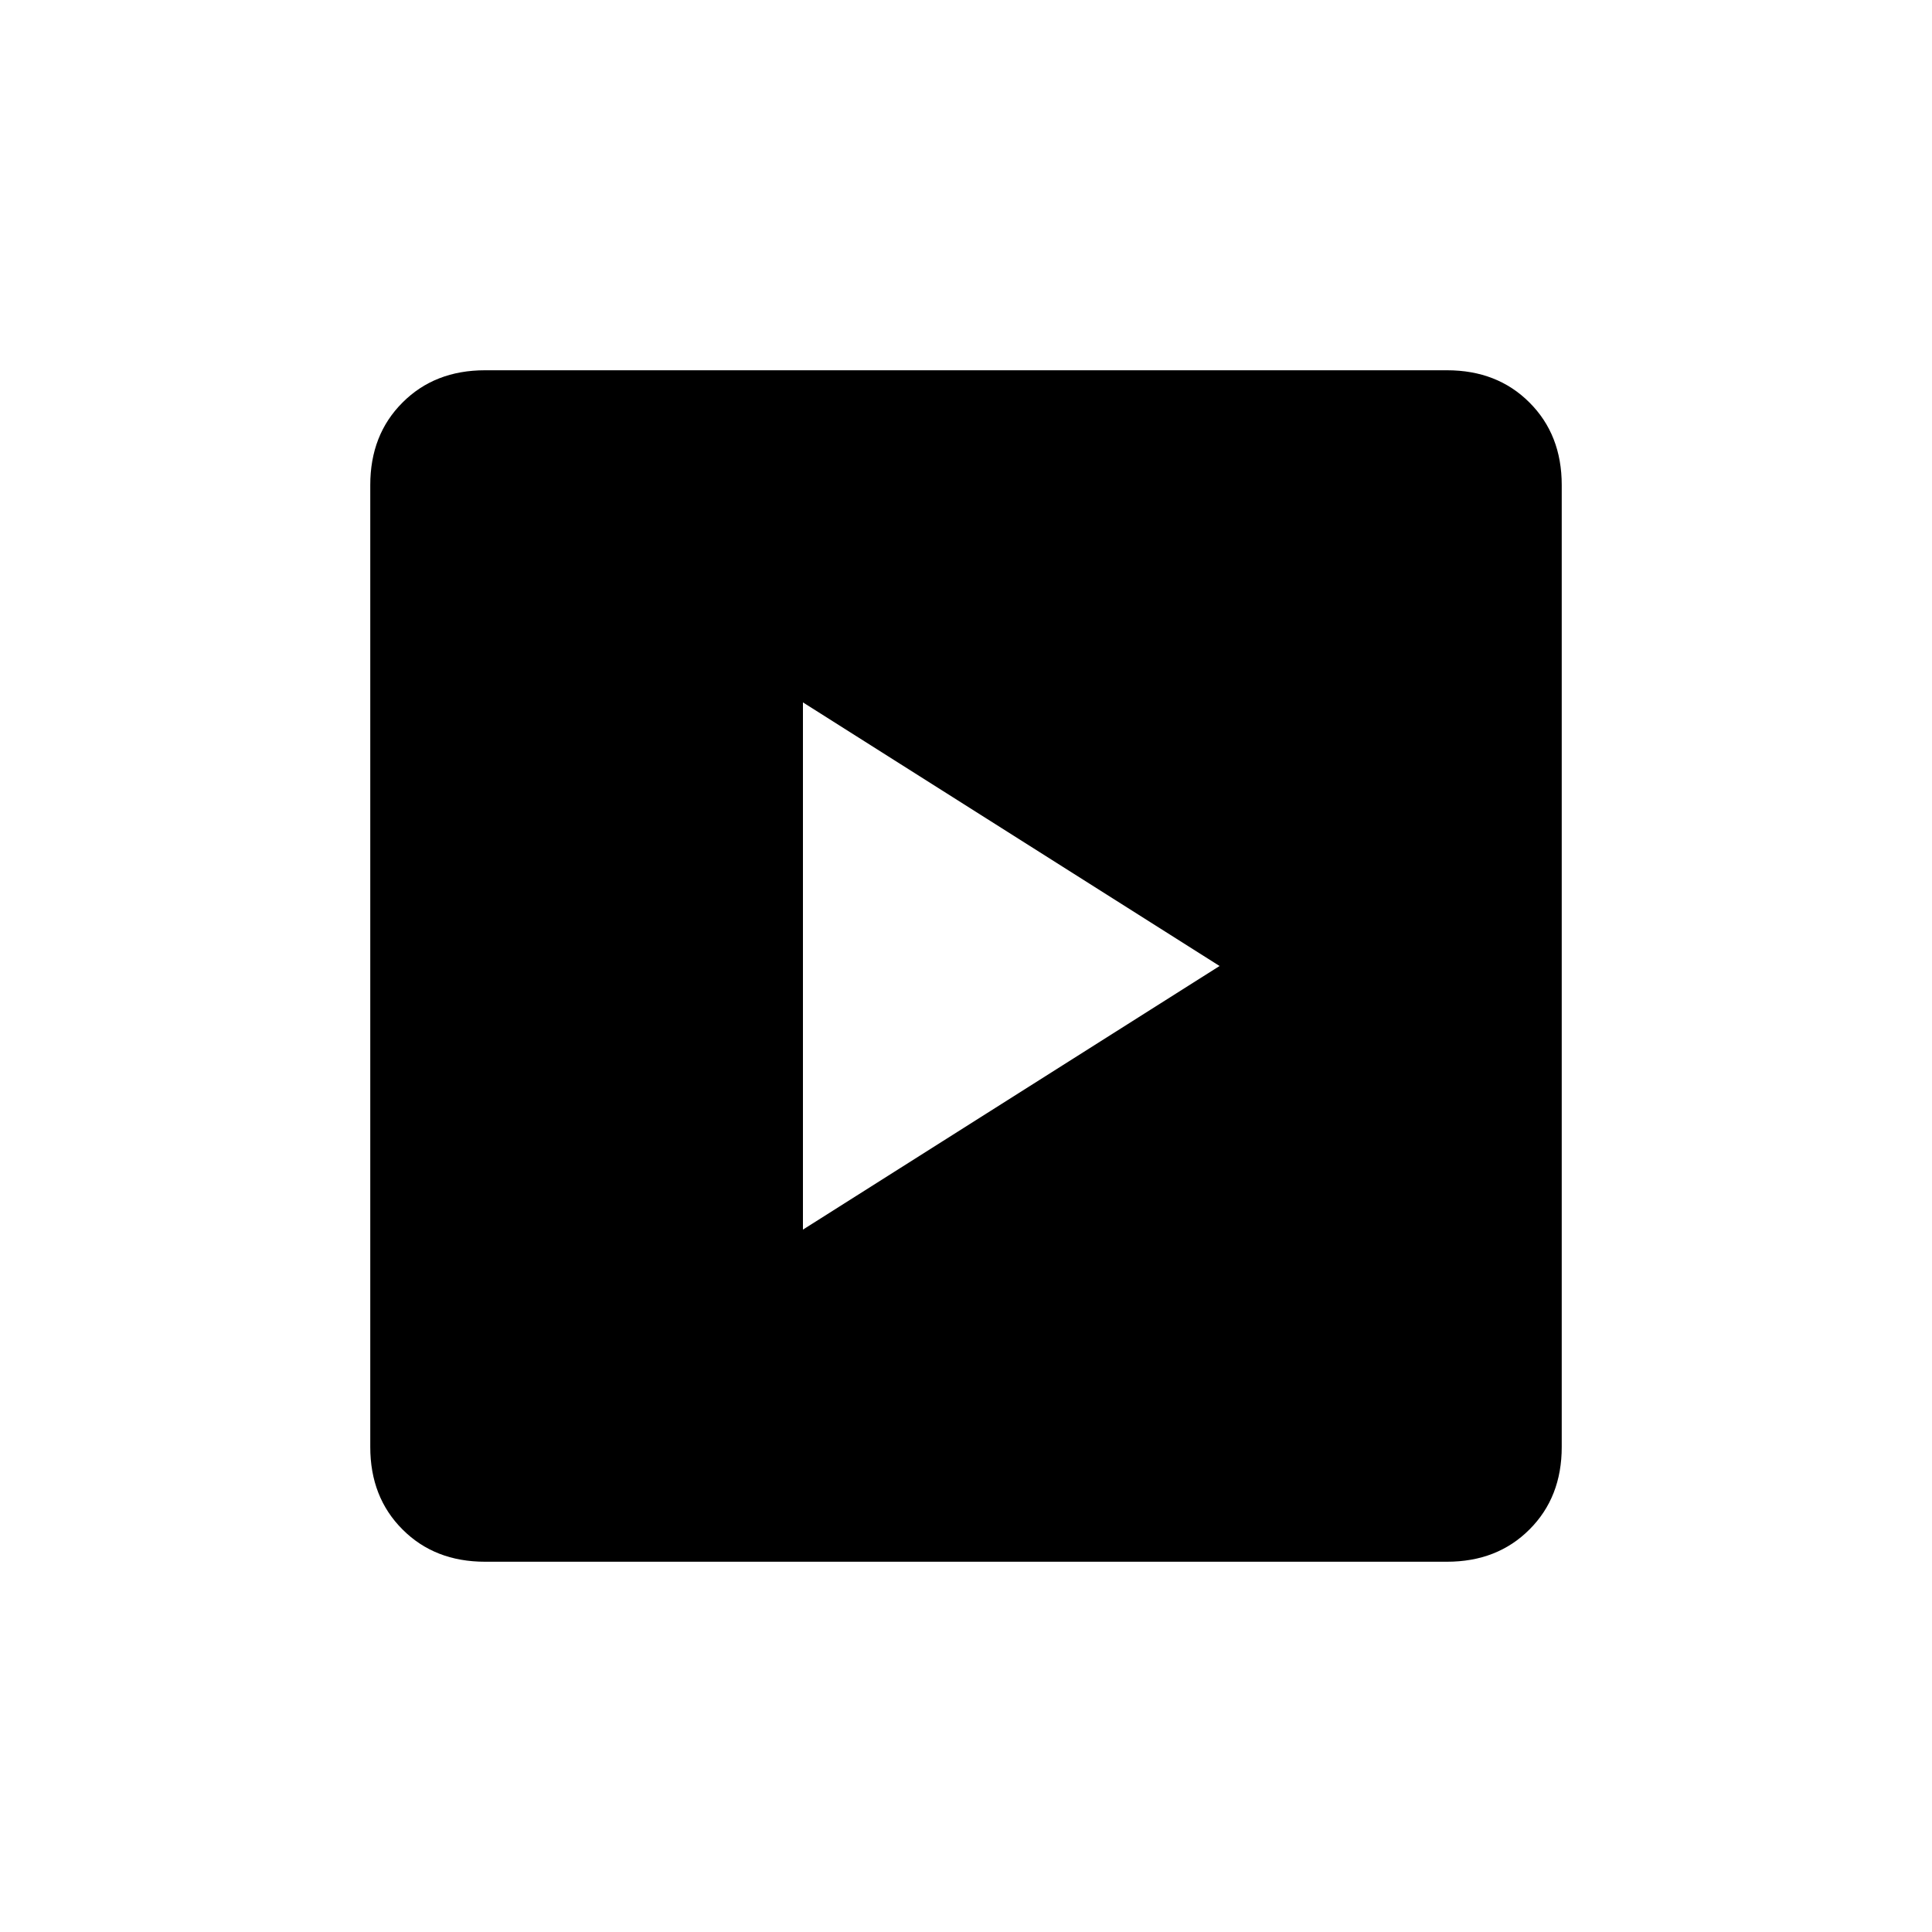 <svg xmlns="http://www.w3.org/2000/svg" height="20" width="20"><path d="M8.312 12.729 12.625 10 8.312 7.271Zm-3.291 3.438q-.521 0-.854-.334-.334-.333-.334-.854V5.021q0-.521.334-.854.333-.334.854-.334h9.958q.521 0 .854.334.334.333.334.854v9.958q0 .521-.334.854-.333.334-.854.334Z"/></svg>